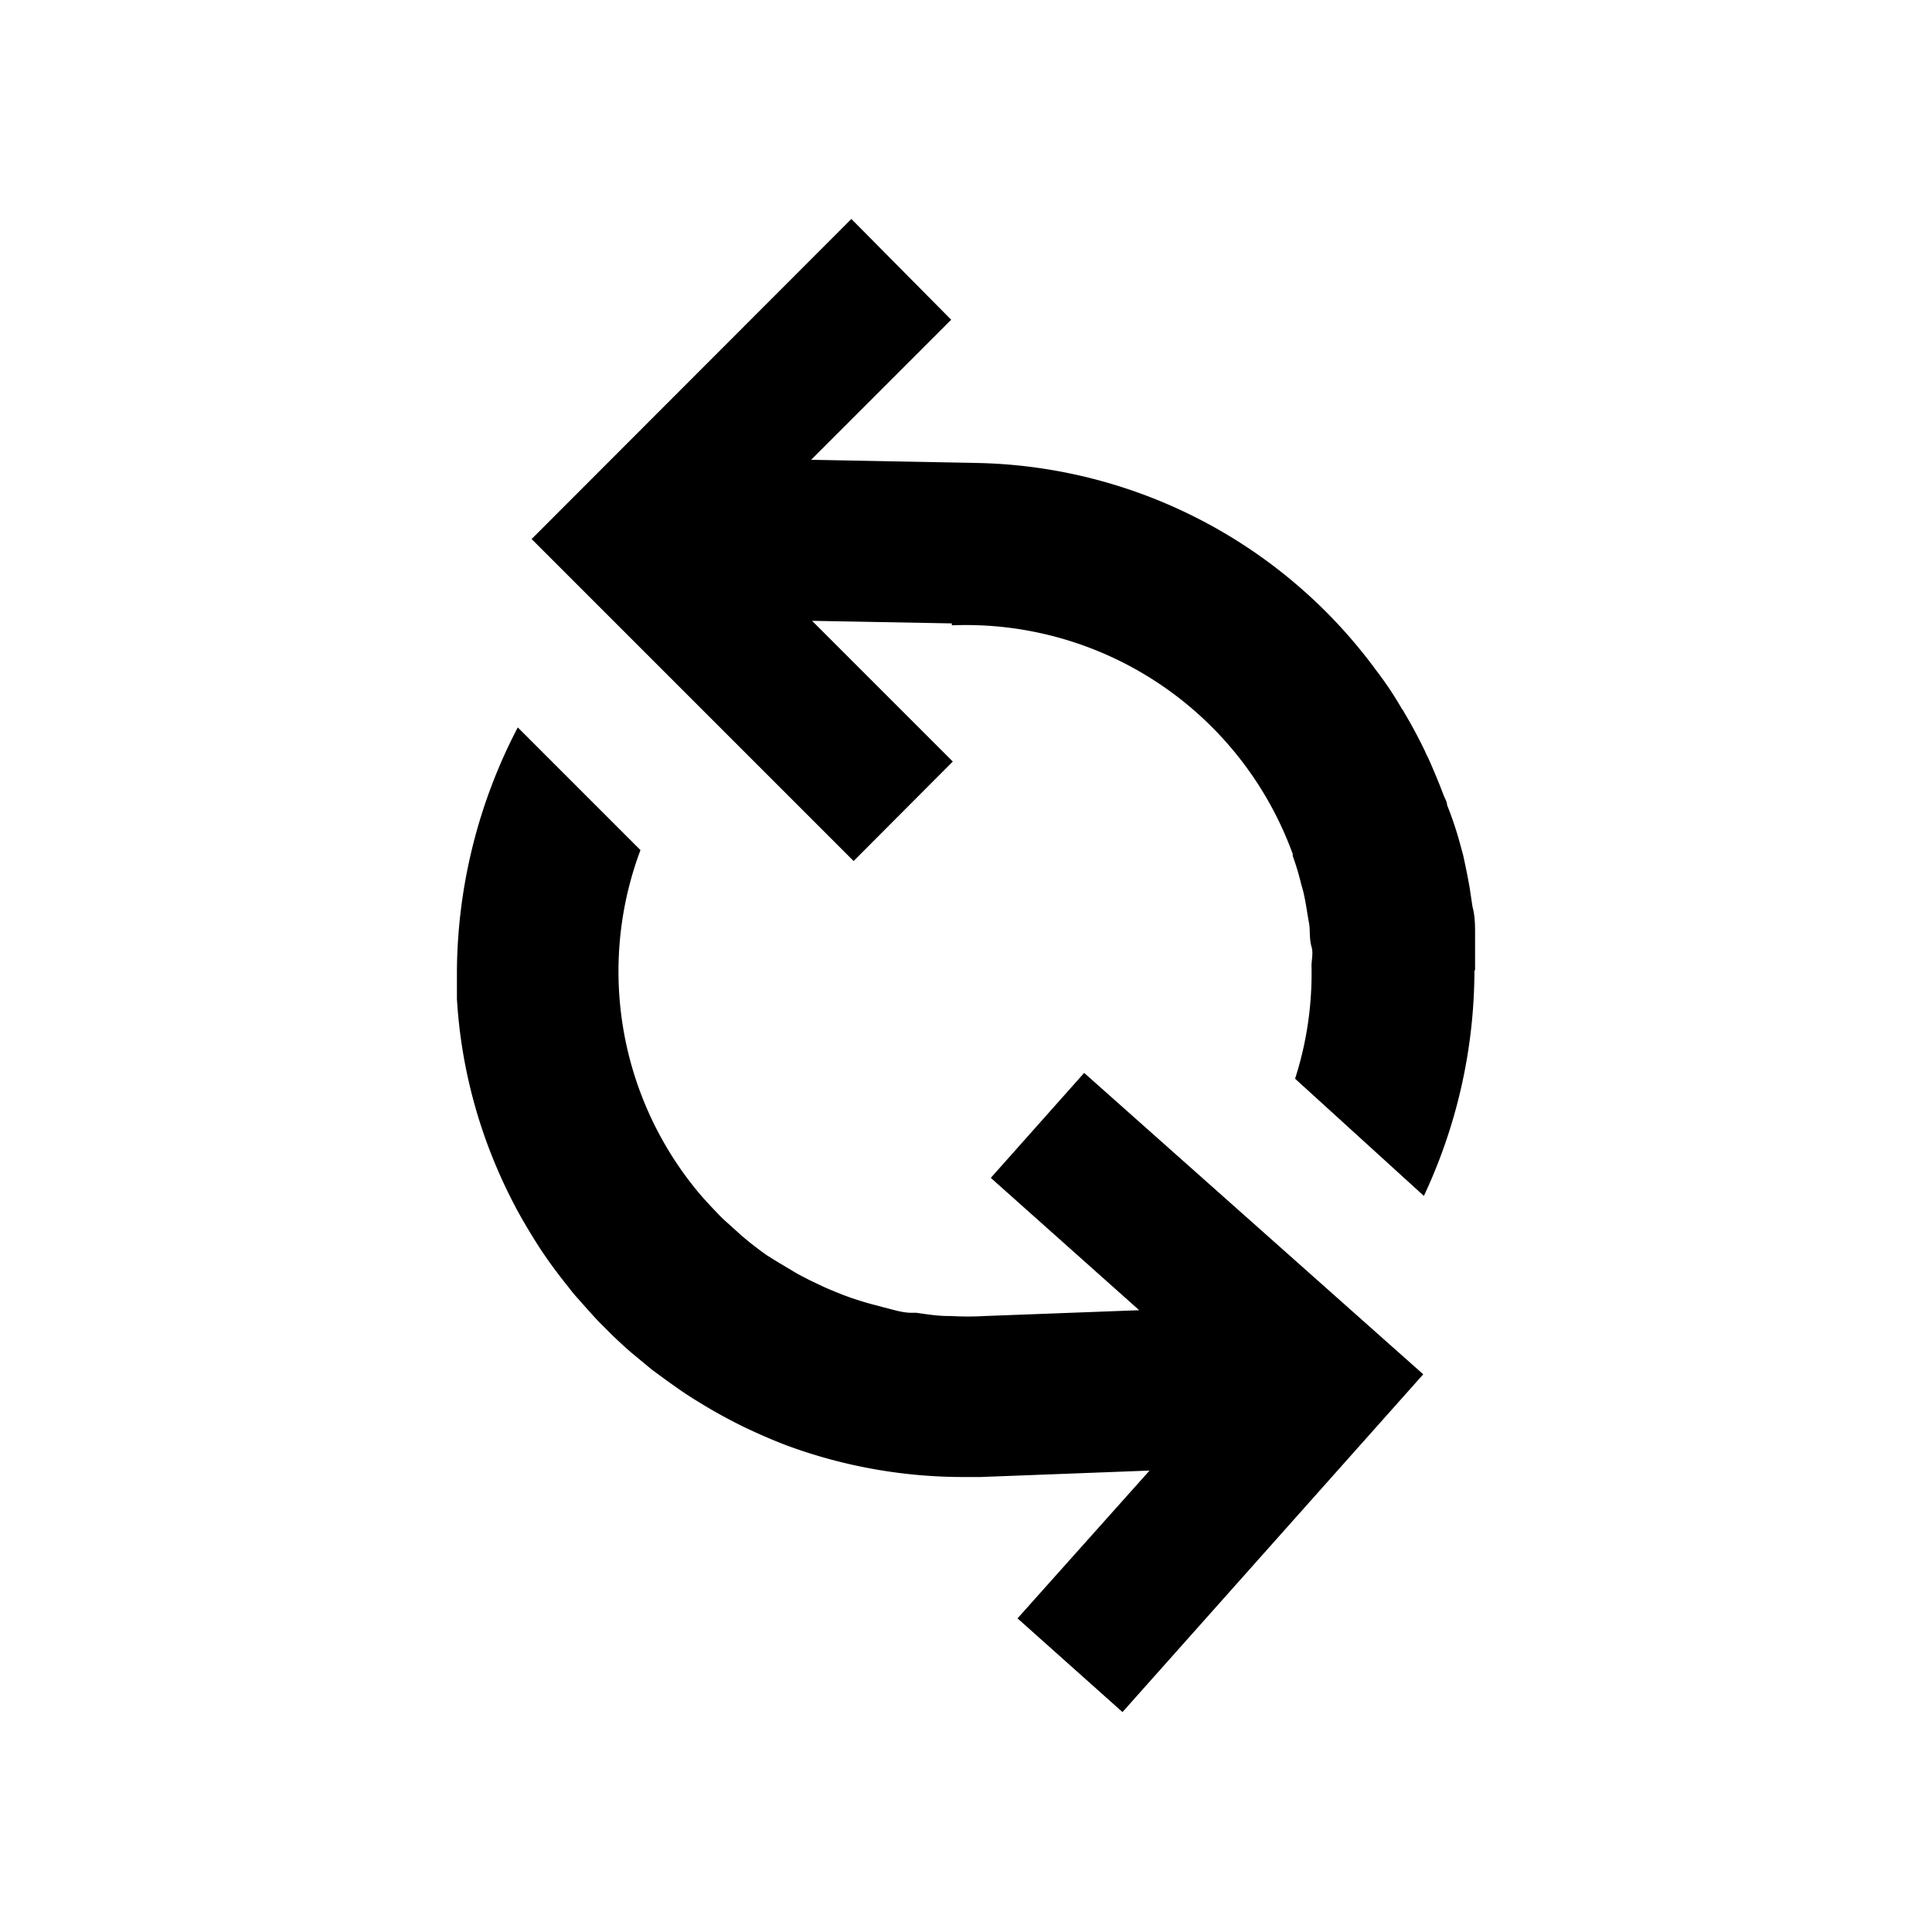<svg data-name="Ebene 1" xmlns="http://www.w3.org/2000/svg" viewBox="0 0 60 60" class="icon"><path d="M33.67 33.32l-2.9 3.26 4.61 4.11-4.79.18a9.57 9.57 0 0 1-1.07 0h-.06c-.33 0-.66-.05-1-.1h-.15c-.29 0-.58-.1-.87-.17l-.22-.06c-.25-.06-.5-.14-.75-.22l-.3-.11c-.22-.09-.43-.17-.64-.27l-.38-.18c-.17-.09-.34-.17-.5-.27l-.47-.28-.34-.21c-.19-.13-.37-.27-.55-.41l-.23-.19-.61-.55-.11-.11c-.22-.23-.44-.46-.65-.71a10.73 10.73 0 0 1-1.8-10.63l-3.81-3.81a16.58 16.58 0 0 0-1.89 7.54v.89a15.71 15.71 0 0 0 1.24 5.25c.19.45.4.88.63 1.31l.06.11q.33.59.69 1.14l.15.22c.22.32.46.63.7.93.09.12.18.23.28.34s.43.49.65.72l.45.45c.18.17.37.35.57.52l.64.53.45.33c.28.2.56.4.85.58l.31.19c.35.21.71.41 1.07.59l.16.08c.42.2.85.39 1.29.56a15.83 15.83 0 0 0 5.61 1h.46l5.25-.2-4.1 4.59 3.26 2.91 9.34-10.49zm12.14-3.19v-1.08c0-.3 0-.6-.08-.89l-.09-.6c-.06-.34-.13-.68-.2-1l-.12-.44a10.86 10.86 0 0 0-.38-1.12c0-.1-.07-.21-.11-.31-.15-.4-.31-.78-.48-1.16a2 2 0 0 1-.1-.21c-.2-.41-.41-.81-.64-1.19a.41.41 0 0 0-.07-.11 10.88 10.88 0 0 0-.8-1.2 15.76 15.76 0 0 0-12.3-6.44l-5.25-.1 4.35-4.35-3.1-3.13-9.93 9.94 10 10 3.08-3.09-4.37-4.37 4.34.08v.06a10.8 10.8 0 0 1 10.59 7.11.14.14 0 0 0 0 .06 8 8 0 0 1 .26.87l.06.21c.06.25.1.5.14.75s.05.25.06.38 0 .4.06.6 0 .4 0 .6a10.67 10.67 0 0 1-.51 3.5l4 3.64a16.54 16.54 0 0 0 1.57-7z"/></svg>